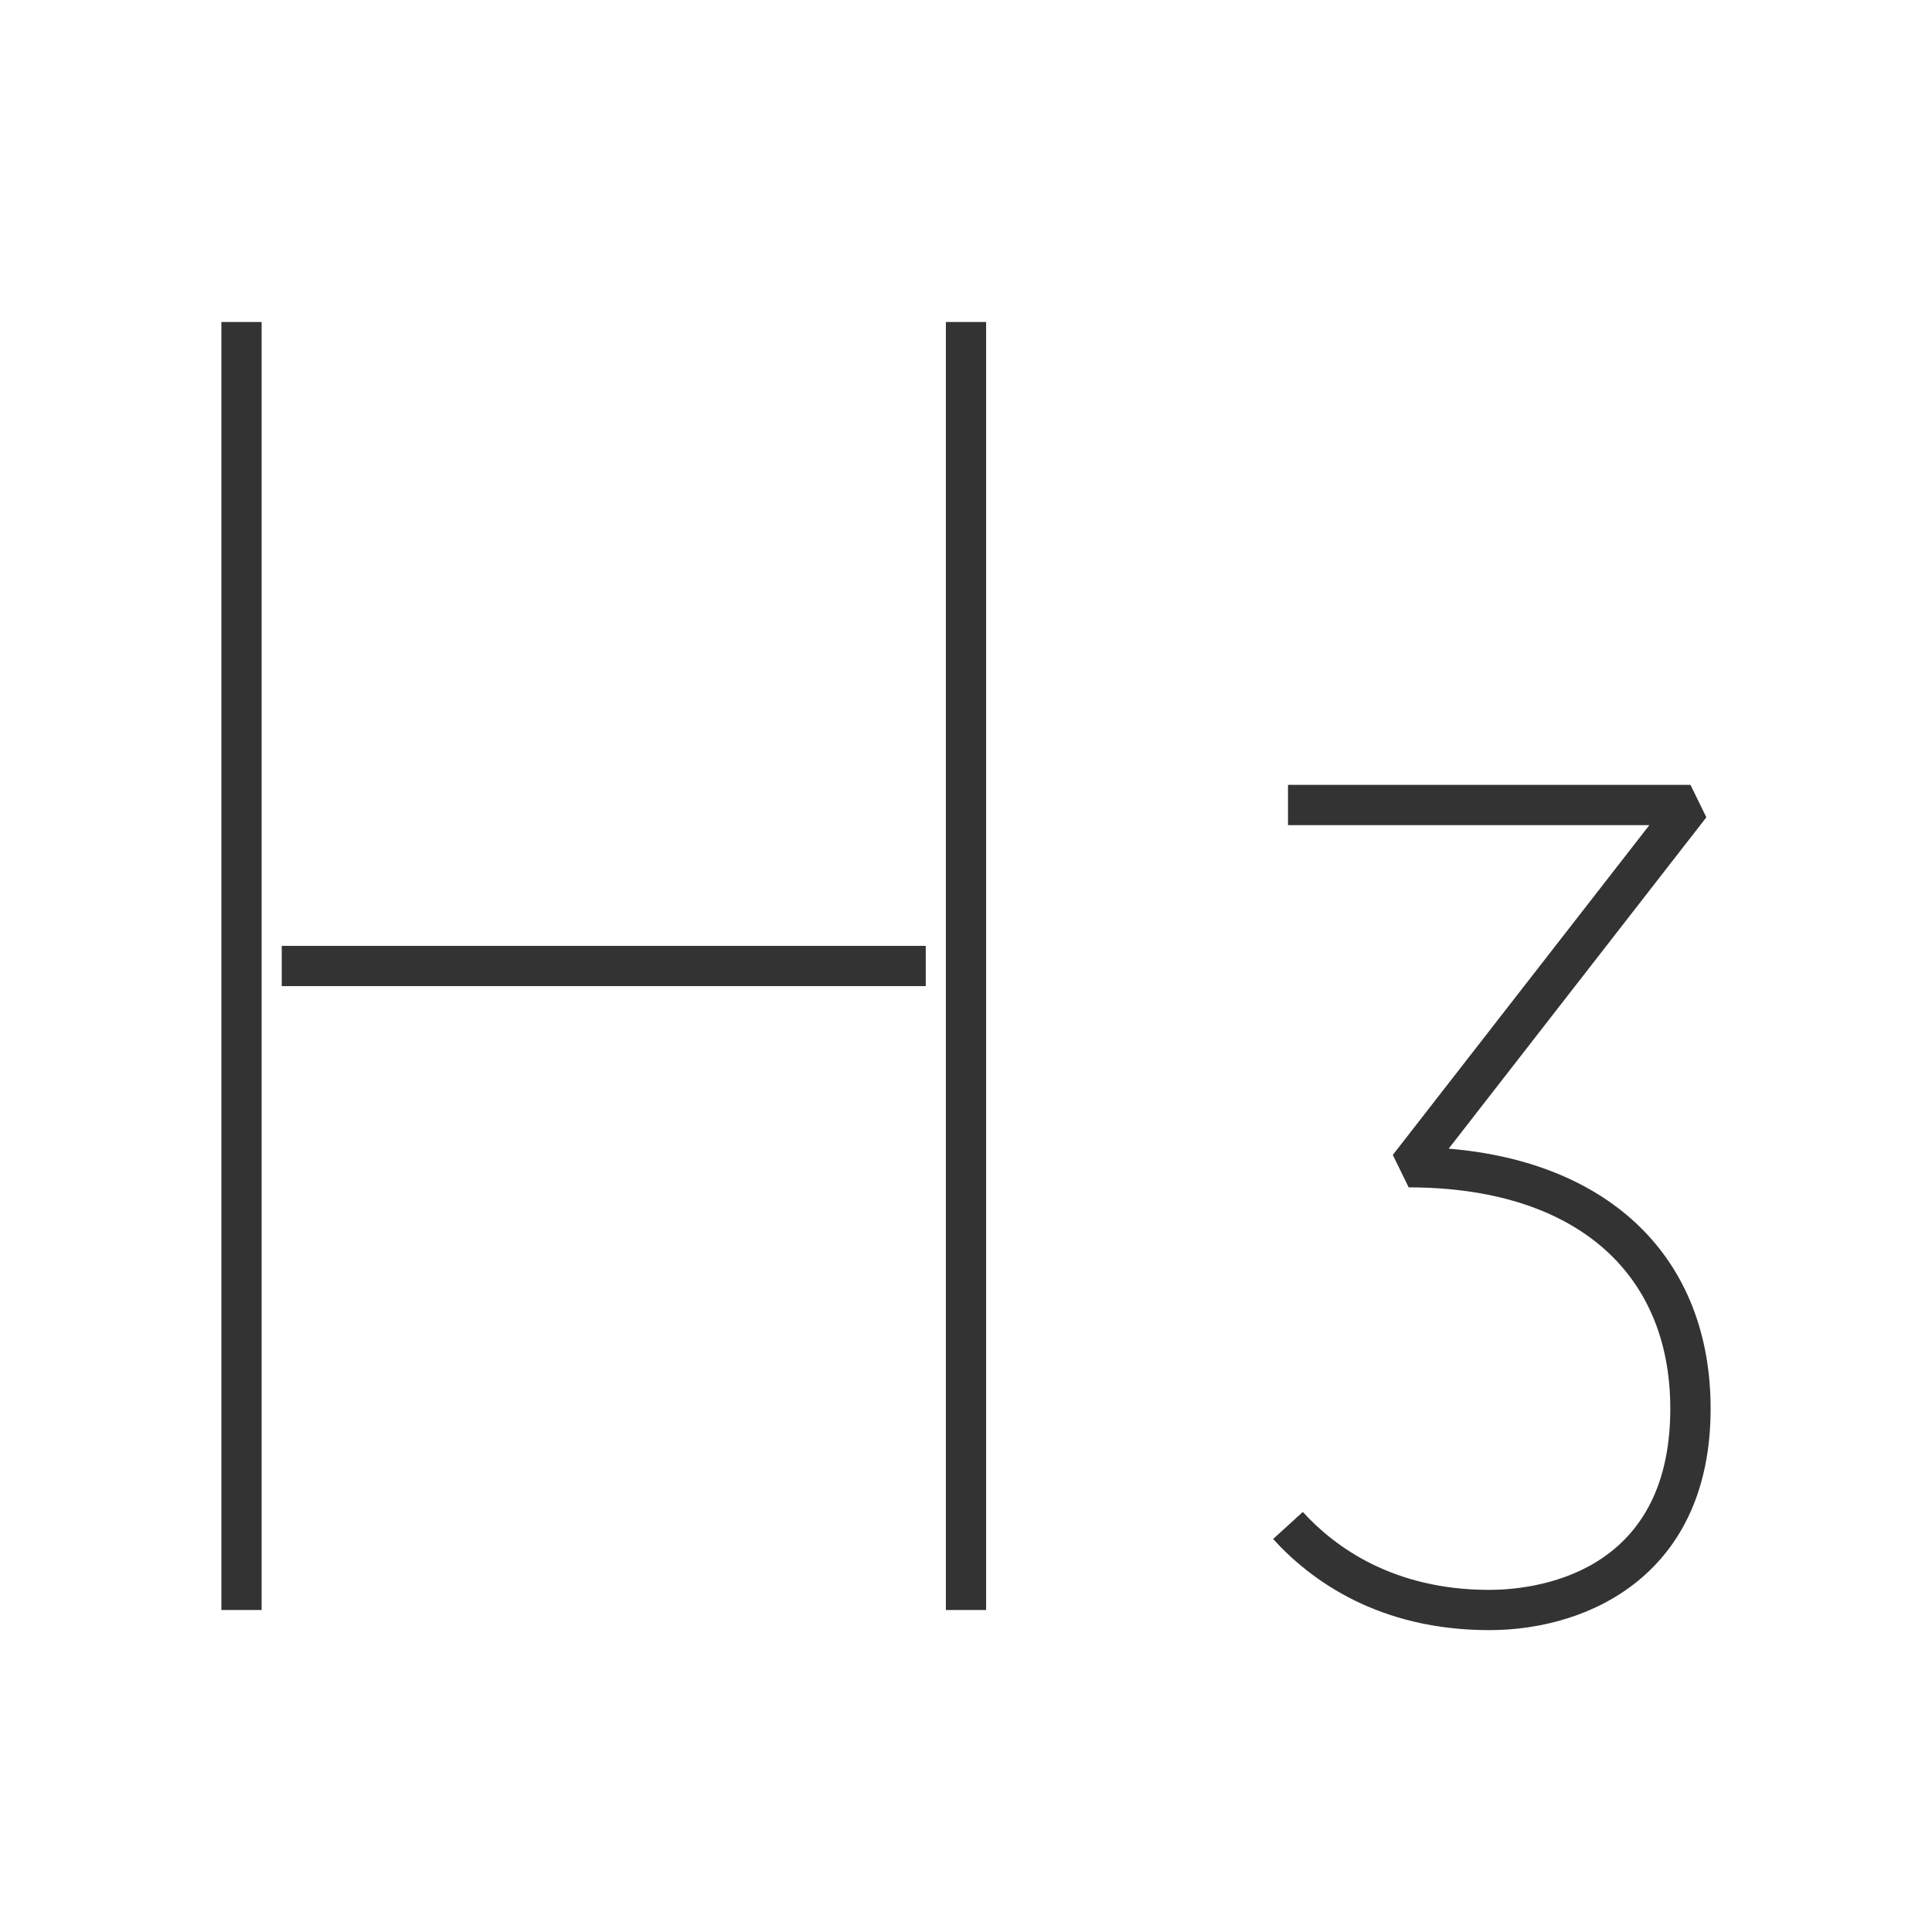 <?xml version="1.0" encoding="iso-8859-1"?>
<svg version="1.1" id="&#x56FE;&#x5C42;_1" xmlns="http://www.w3.org/2000/svg" xmlns:xlink="http://www.w3.org/1999/xlink" x="0px"
	 y="0px" viewBox="0 0 24 24" style="enable-background:new 0 0 24 24;" xml:space="preserve">
<rect x="2.75" y="4" style="fill:#333333;" width="0.5" height="16"/>
<rect x="11.75" y="4" style="fill:#333333;" width="0.5" height="16"/>
<rect x="3.5" y="11.75" style="fill:#333333;" width="8" height="0.5"/>
<path style="fill:#333333;" d="M18.5,20.25c-1.368,0-2.216-0.615-2.685-1.132l0.369-0.336c0.402,0.441,1.13,0.968,2.315,0.968
	c0.527,0,2.25-0.162,2.25-2.25c0-1.722-1.215-2.75-3.25-2.75l-0.197-0.403l3.187-4.097H16v-0.5h5l0.197,0.403l-3.201,4.116
	c2.021,0.168,3.254,1.373,3.254,3.23C21.25,19.529,19.769,20.25,18.5,20.25z"/>
</svg>






